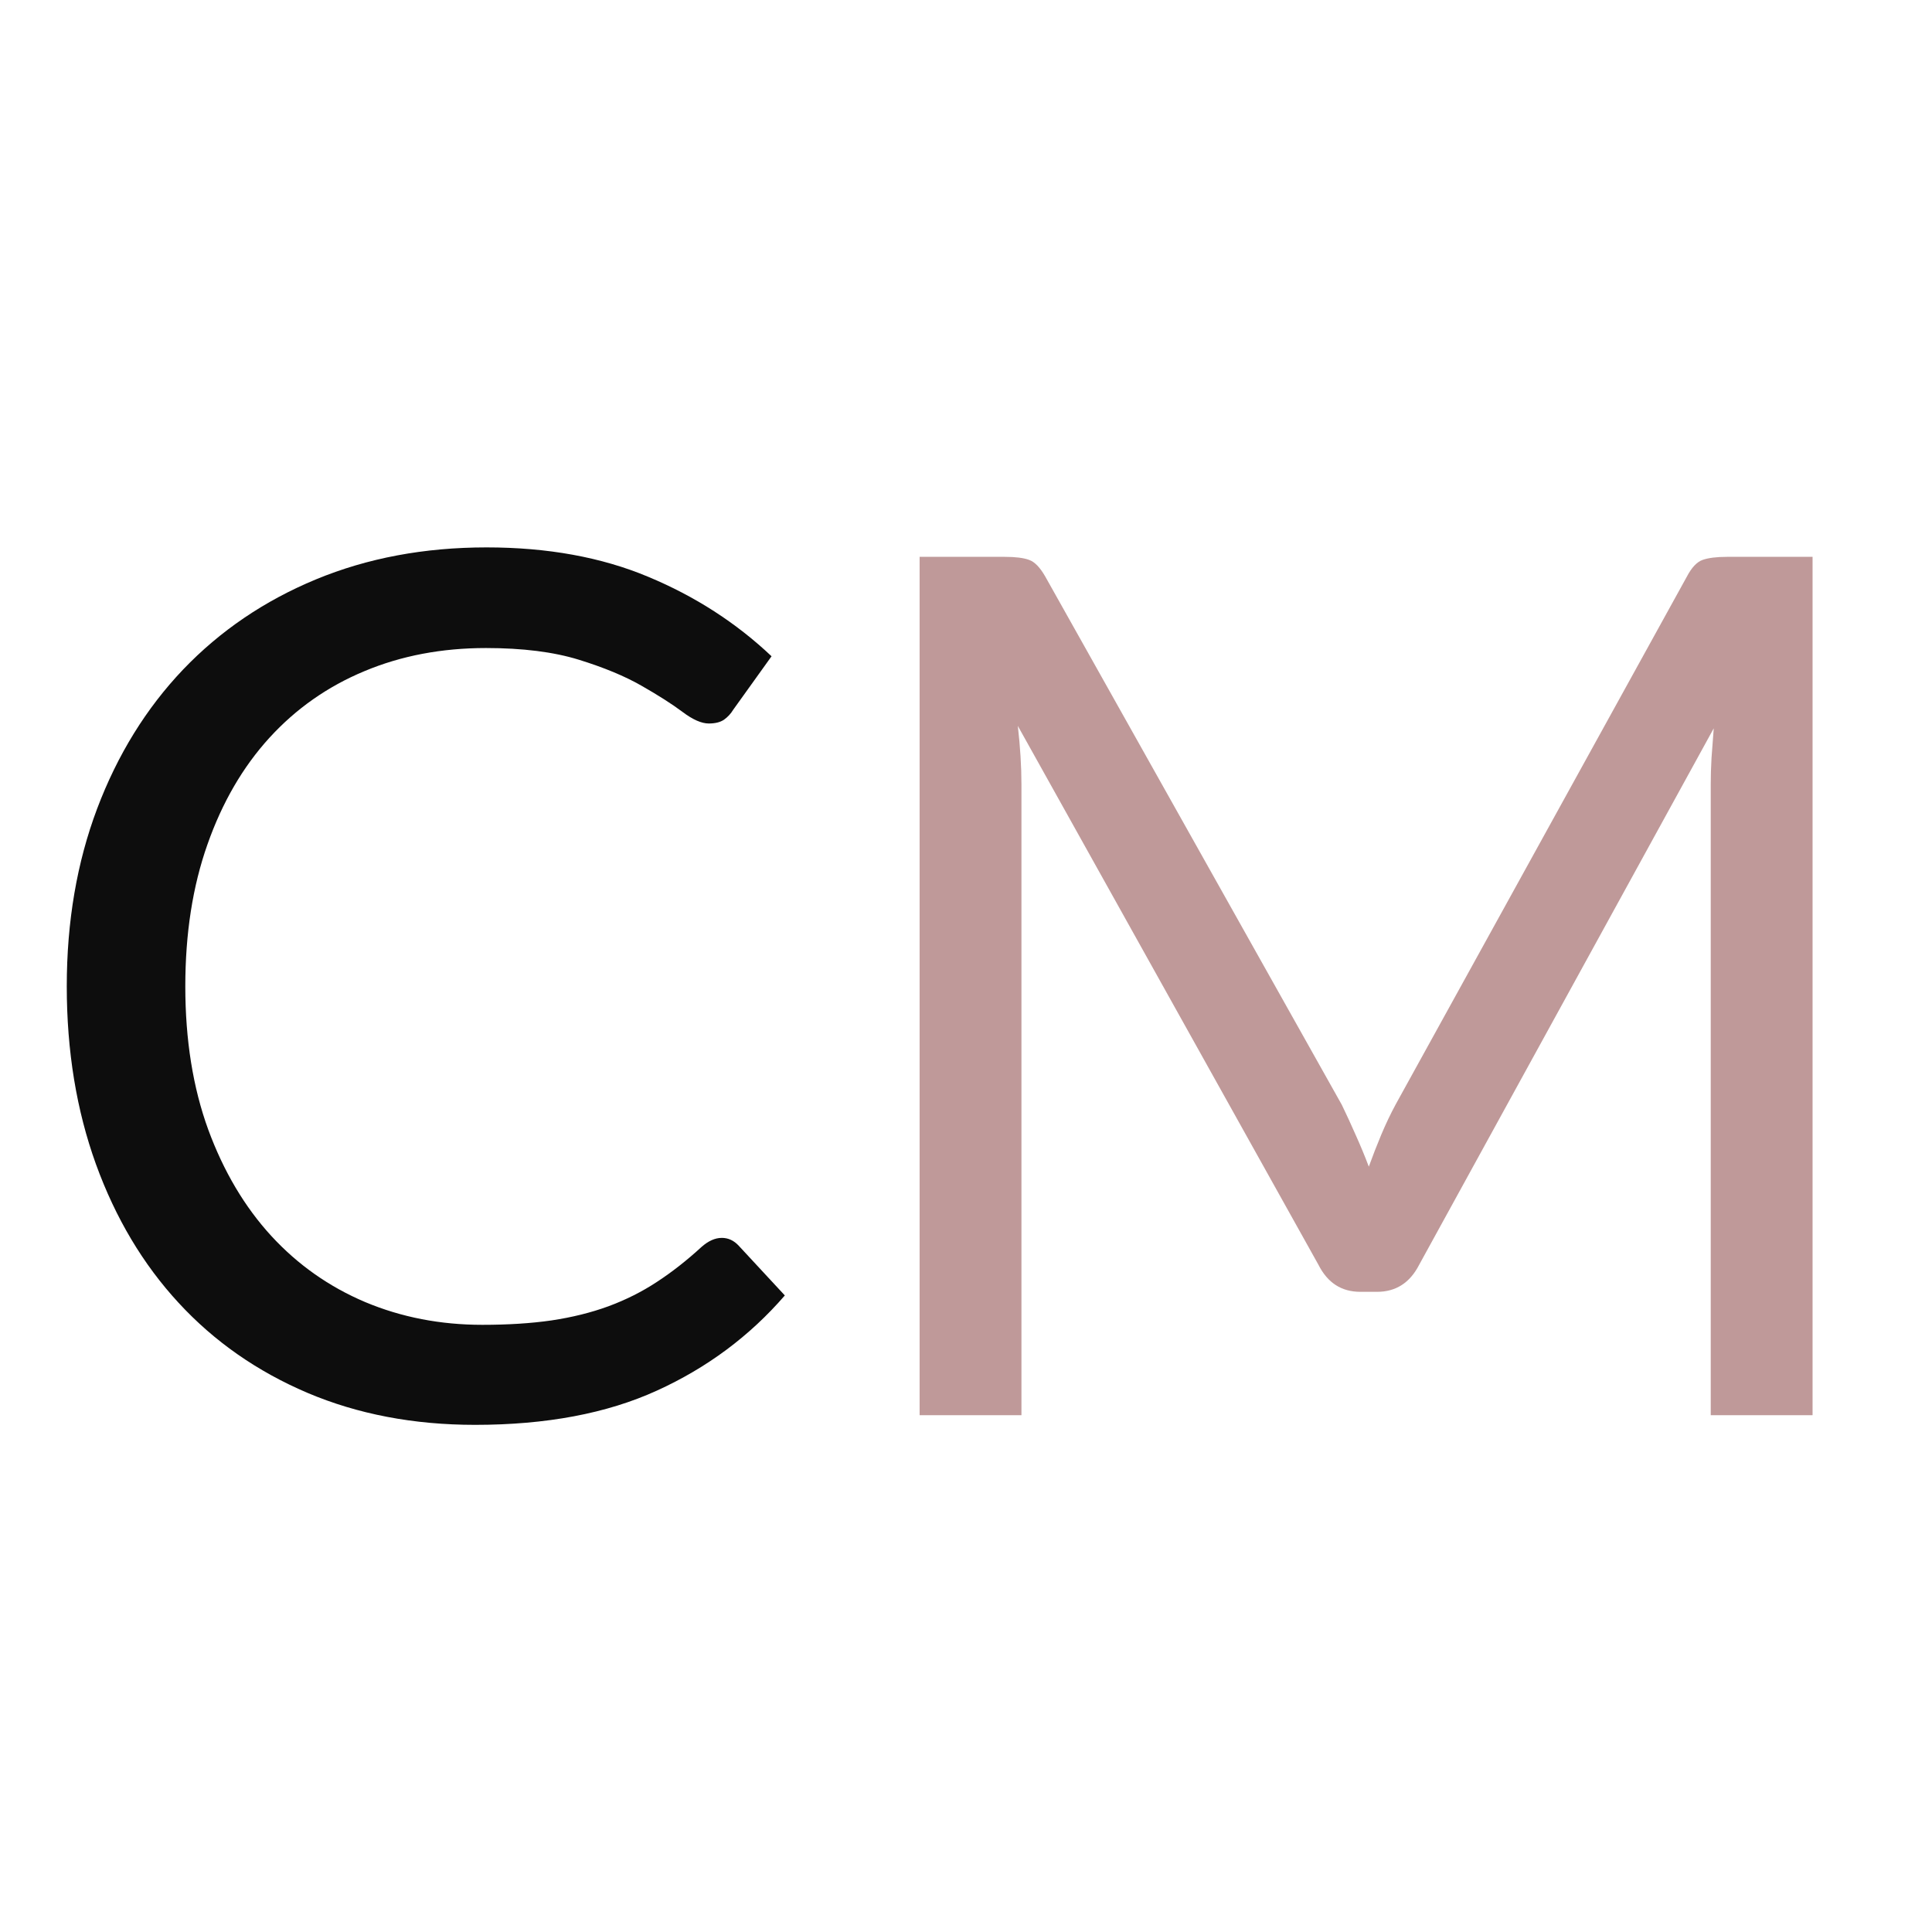 <svg xmlns="http://www.w3.org/2000/svg" xmlns:xlink="http://www.w3.org/1999/xlink" width="200" zoomAndPan="magnify" viewBox="0 0 150 150" height="200" preserveAspectRatio="xMidYMid meet" version="1.2"><defs/><g id="a0c39ee6f3"><rect x="0" width="150" y="0" height="150" style="fill:#ffffff;fill-opacity:1;stroke:none;"/><rect x="0" width="150" y="0" height="150" style="fill:#ffffff;fill-opacity:1;stroke:none;"/><g style="fill:#0d0d0d;fill-opacity:1;"><g transform="translate(0.762, 109.875)"><path style="stroke:none" d="M 55.281 -13.766 C 55.781 -13.766 56.219 -13.562 56.594 -13.156 L 60.172 -9.297 C 57.441 -6.141 54.129 -3.676 50.234 -1.906 C 46.348 -0.133 41.645 0.75 36.125 0.75 C 31.352 0.75 27.016 -0.078 23.109 -1.734 C 19.203 -3.398 15.867 -5.727 13.109 -8.719 C 10.348 -11.707 8.207 -15.297 6.688 -19.484 C 5.176 -23.672 4.422 -28.273 4.422 -33.297 C 4.422 -38.316 5.207 -42.914 6.781 -47.094 C 8.363 -51.281 10.586 -54.879 13.453 -57.891 C 16.328 -60.898 19.766 -63.234 23.766 -64.891 C 27.766 -66.547 32.18 -67.375 37.016 -67.375 C 41.754 -67.375 45.938 -66.613 49.562 -65.094 C 53.195 -63.582 56.391 -61.523 59.141 -58.922 L 56.172 -54.781 C 55.984 -54.469 55.742 -54.207 55.453 -54 C 55.16 -53.801 54.766 -53.703 54.266 -53.703 C 53.703 -53.703 53.02 -54.004 52.219 -54.609 C 51.414 -55.211 50.363 -55.883 49.062 -56.625 C 47.758 -57.375 46.129 -58.051 44.172 -58.656 C 42.223 -59.258 39.82 -59.562 36.969 -59.562 C 33.531 -59.562 30.383 -58.961 27.531 -57.766 C 24.676 -56.578 22.219 -54.852 20.156 -52.594 C 18.094 -50.332 16.488 -47.57 15.344 -44.312 C 14.195 -41.062 13.625 -37.391 13.625 -33.297 C 13.625 -29.141 14.219 -25.43 15.406 -22.172 C 16.602 -18.922 18.234 -16.172 20.297 -13.922 C 22.359 -11.68 24.789 -9.969 27.594 -8.781 C 30.406 -7.602 33.438 -7.016 36.688 -7.016 C 38.676 -7.016 40.469 -7.129 42.062 -7.359 C 43.656 -7.598 45.125 -7.961 46.469 -8.453 C 47.82 -8.953 49.078 -9.582 50.234 -10.344 C 51.398 -11.102 52.555 -12.008 53.703 -13.062 C 54.234 -13.531 54.758 -13.766 55.281 -13.766 Z M 55.281 -13.766 "/></g></g><g style="fill:#bf9999;fill-opacity:1;"><g transform="translate(62.883, 109.875)"><path style="stroke:none" d="M 77.844 -66.641 L 77.844 0 L 69.938 0 L 69.938 -48.969 C 69.938 -49.613 69.957 -50.305 70 -51.047 C 70.051 -51.797 70.109 -52.555 70.172 -53.328 L 47.297 -11.672 C 46.578 -10.273 45.488 -9.578 44.031 -9.578 L 42.734 -9.578 C 41.273 -9.578 40.191 -10.273 39.484 -11.672 L 16.141 -53.516 C 16.328 -51.879 16.422 -50.363 16.422 -48.969 L 16.422 0 L 8.516 0 L 8.516 -66.641 L 15.156 -66.641 C 15.969 -66.641 16.586 -66.562 17.016 -66.406 C 17.453 -66.25 17.875 -65.812 18.281 -65.094 L 41.297 -24.094 C 41.66 -23.344 42.02 -22.562 42.375 -21.75 C 42.738 -20.945 43.078 -20.129 43.391 -19.297 C 43.691 -20.129 44.016 -20.957 44.359 -21.781 C 44.703 -22.602 45.078 -23.391 45.484 -24.141 L 68.078 -65.094 C 68.453 -65.812 68.863 -66.25 69.312 -66.406 C 69.758 -66.562 70.383 -66.641 71.188 -66.641 Z M 77.844 -66.641 "/></g></g></g></svg>